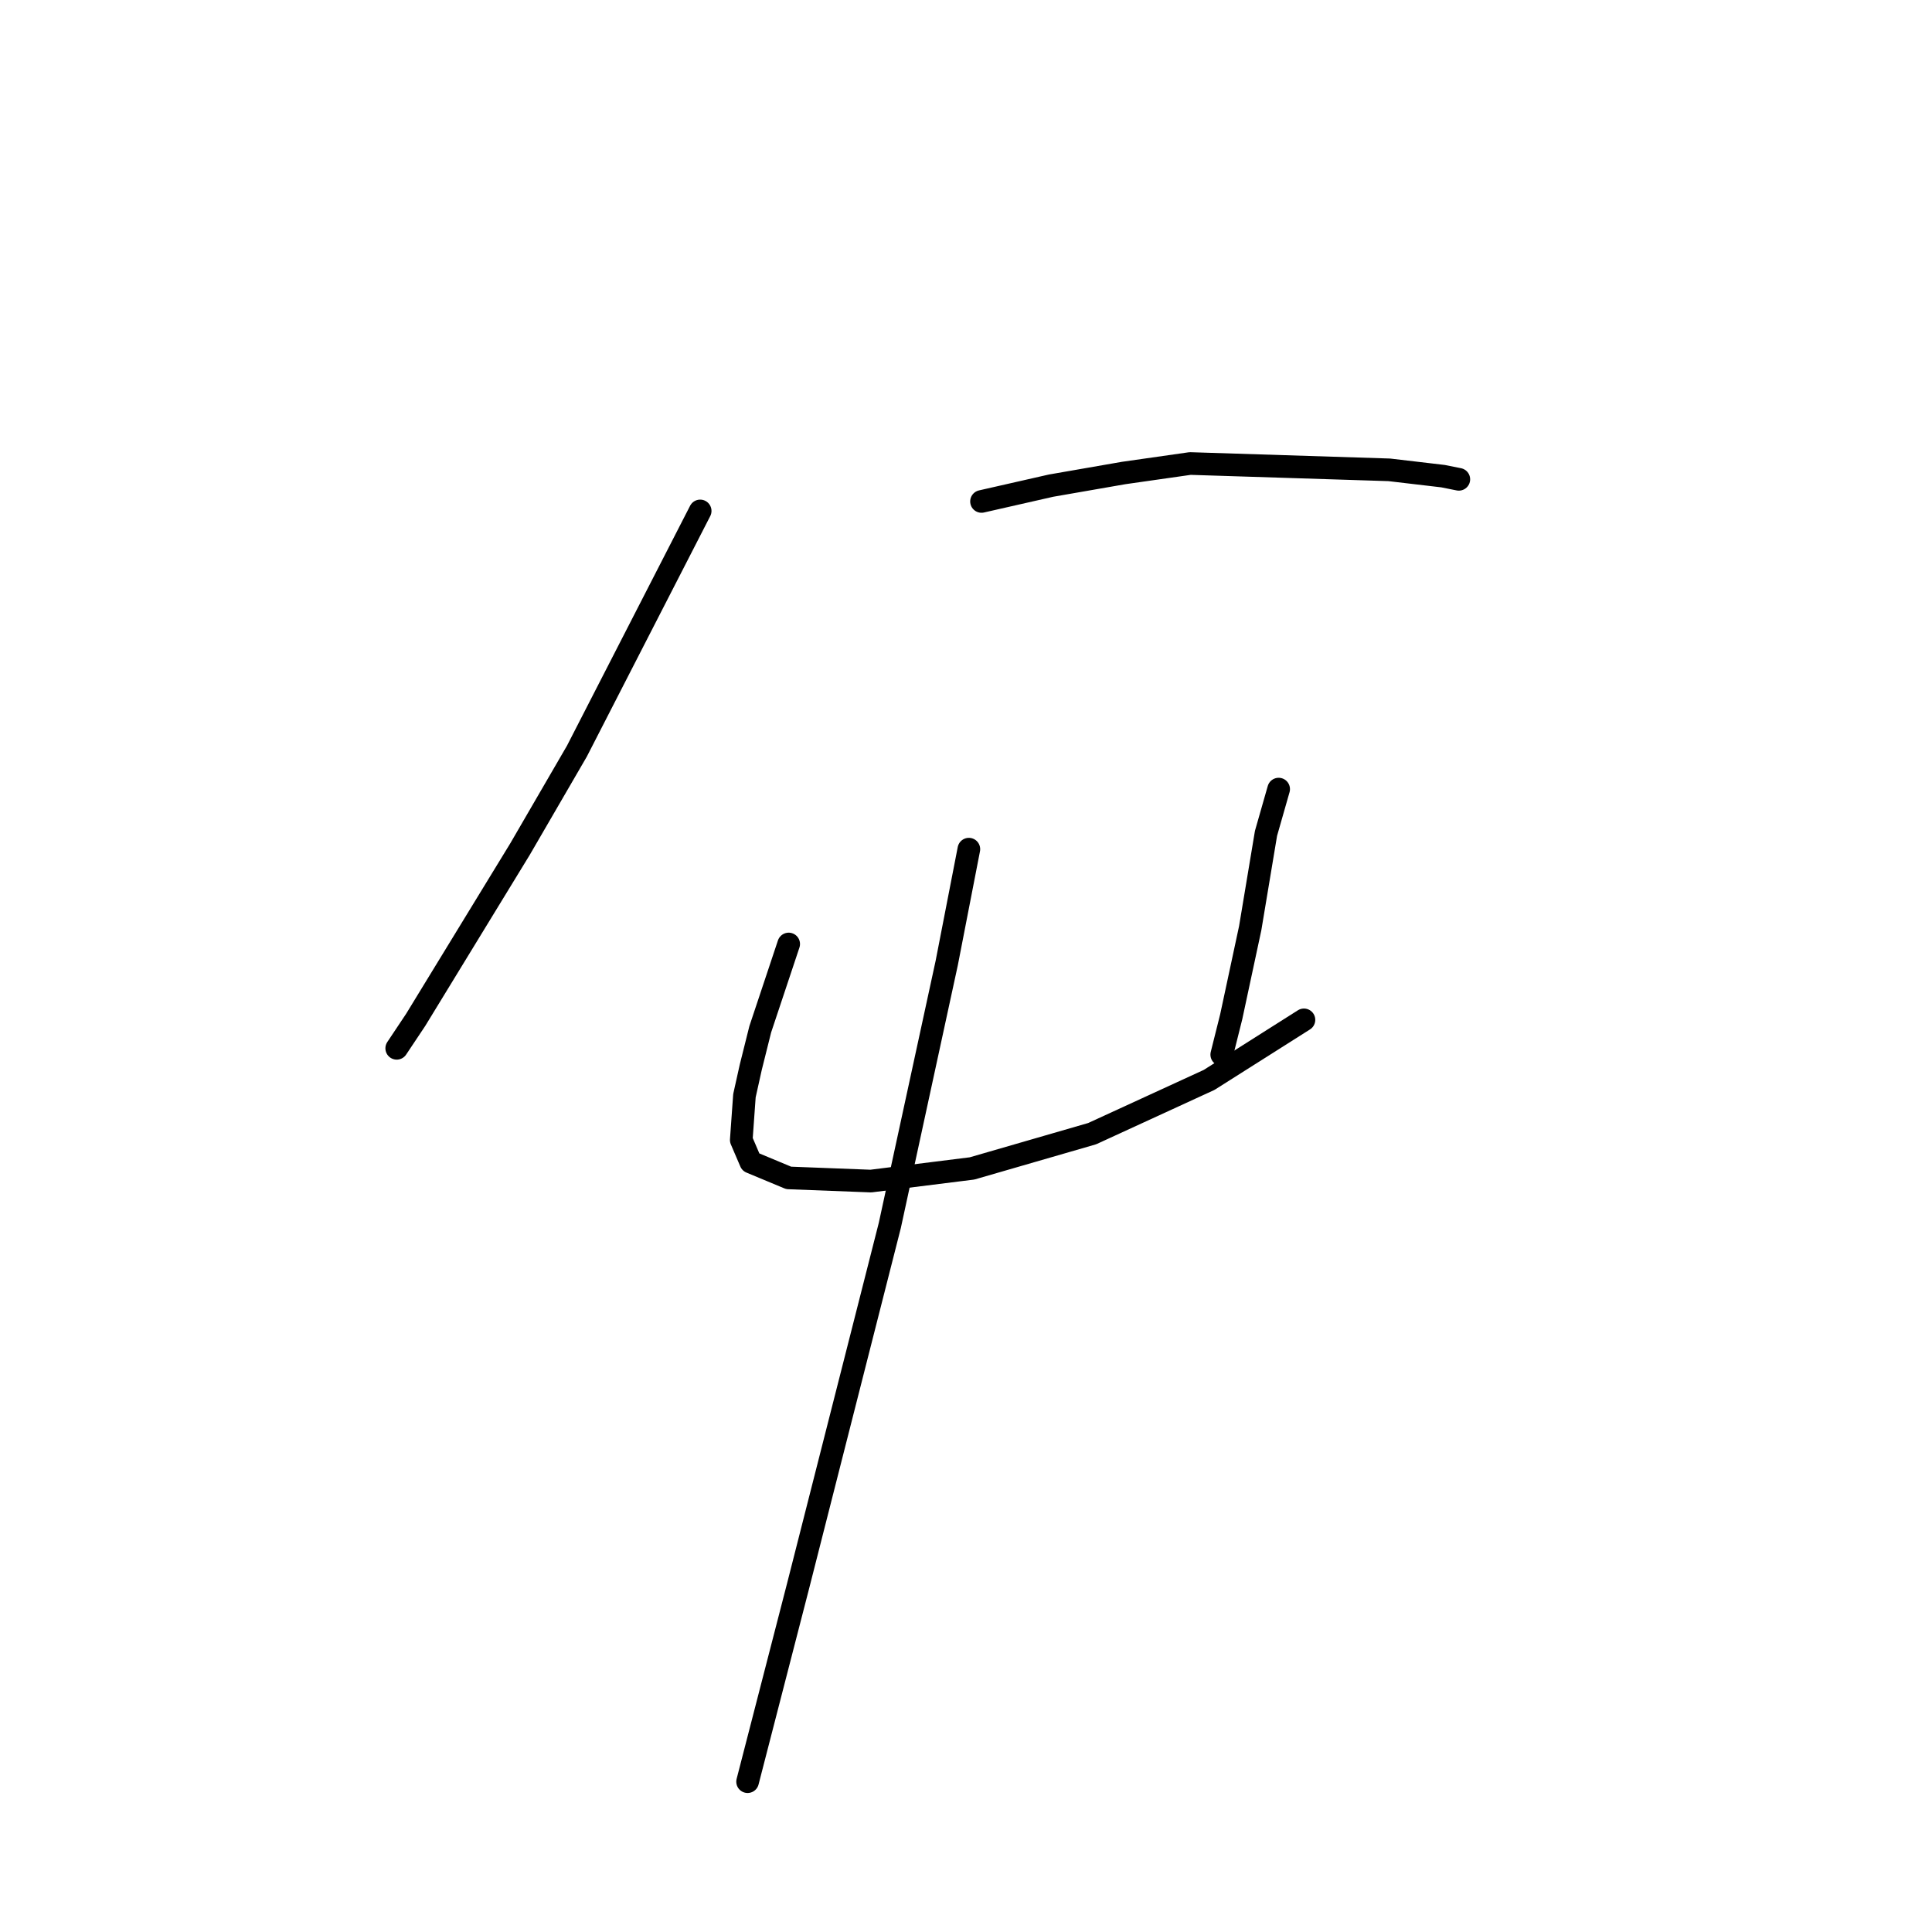 <?xml version="1.0" standalone="no"?>
    <svg width="256" height="256" xmlns="http://www.w3.org/2000/svg" version="1.1">
    <polyline stroke="black" stroke-width="3" stroke-linecap="round" fill="transparent" stroke-linejoin="round" points="92.777 67.701 76.442 99.534 68.902 112.518 55.08 135.137 52.567 138.906 52.567 138.906 " />
        <polyline stroke="black" stroke-width="3" stroke-linecap="round" fill="transparent" stroke-linejoin="round" points="130.055 66.444 139.27 64.35 148.904 62.674 157.7 61.418 184.088 62.256 191.208 63.093 193.302 63.512 193.302 63.512 " />
        <polyline stroke="black" stroke-width="3" stroke-linecap="round" fill="transparent" stroke-linejoin="round" points="104.505 125.084 100.735 136.393 99.479 141.419 98.641 145.189 98.222 151.053 99.479 153.985 104.505 156.079 115.395 156.498 128.799 154.823 144.715 150.215 160.213 143.095 172.779 135.137 172.779 135.137 " />
        <polyline stroke="black" stroke-width="3" stroke-linecap="round" fill="transparent" stroke-linejoin="round" points="169.428 104.56 167.752 110.424 165.658 122.99 163.145 134.718 161.888 139.744 161.888 139.744 " />
        <polyline stroke="black" stroke-width="3" stroke-linecap="round" fill="transparent" stroke-linejoin="round" points="128.38 112.518 125.448 127.597 117.908 162.362 105.761 210.112 99.06 236.081 99.06 236.081 " />
        </svg>